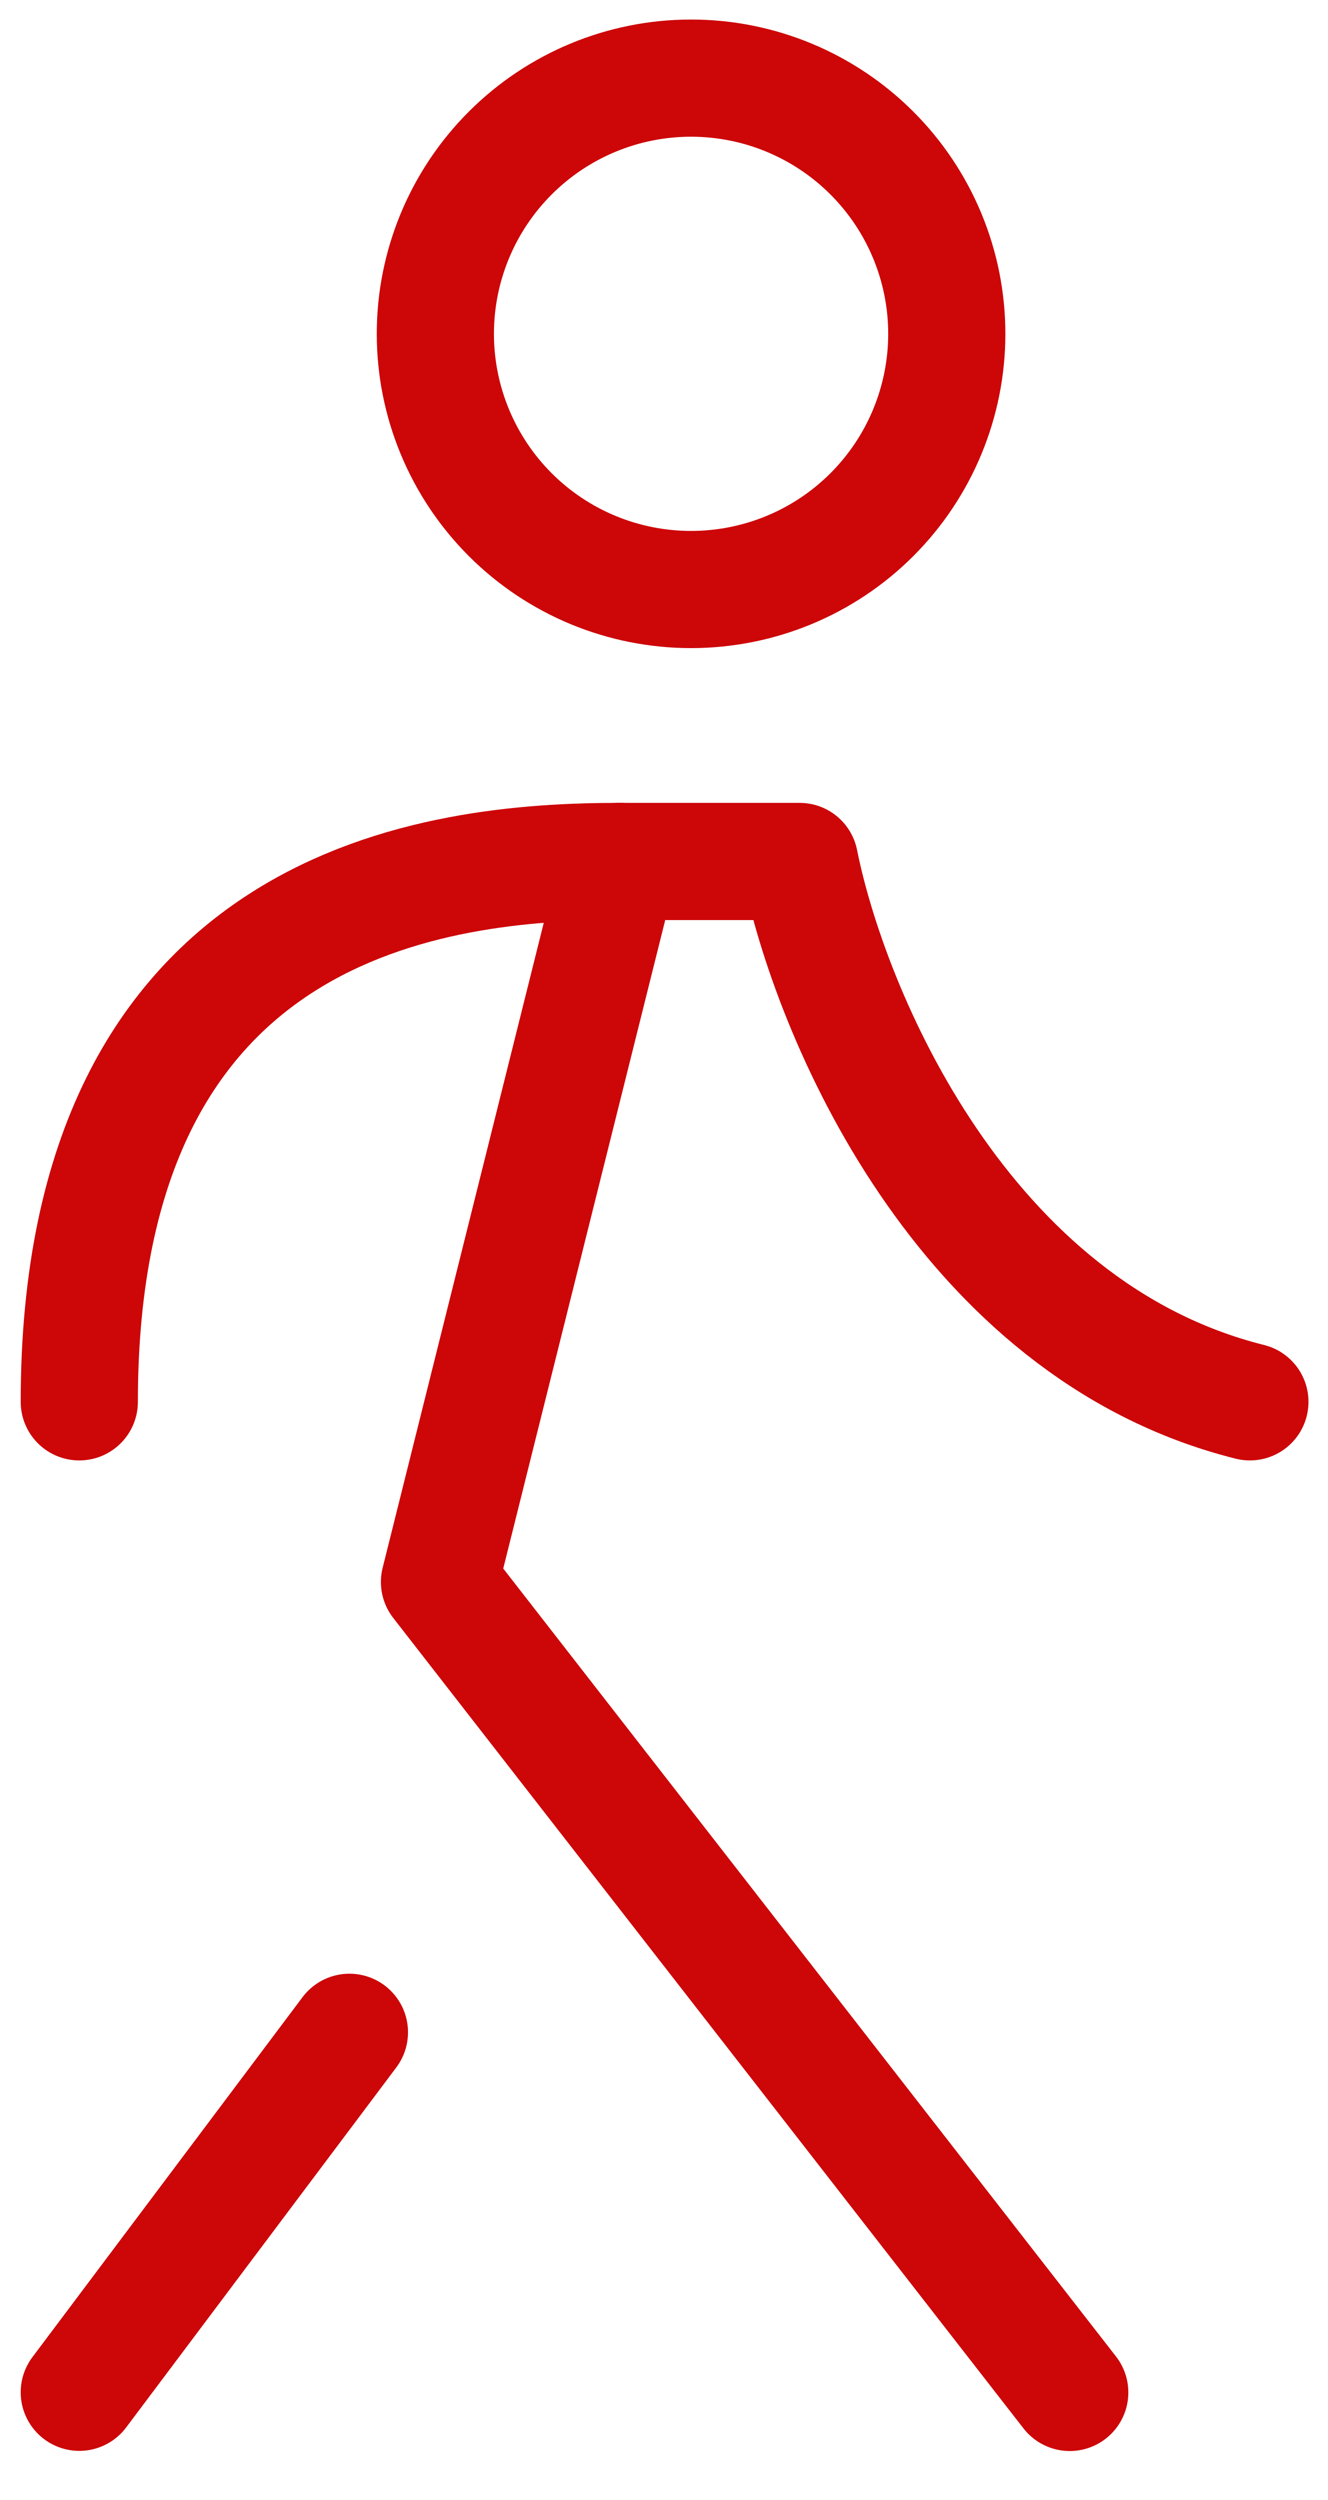 <svg width="17" height="32" viewBox="0 0 17 32" fill="none" xmlns="http://www.w3.org/2000/svg">
<path d="M7.93 11.027L5.626 20.25L13.694 30.624M4.473 26.014L1.015 30.622" stroke="#CD0608" stroke-width="1.5" stroke-linecap="round" stroke-linejoin="round"/>
<path d="M1.015 17.944C1.015 11.489 5.626 11.027 7.932 11.027H10.236C10.62 12.949 12.311 17.022 16 17.944M8.846 7.546C9.715 7.546 10.547 7.202 11.161 6.588C11.775 5.974 12.12 5.141 12.12 4.273C12.12 3.405 11.775 2.573 11.161 1.959C10.547 1.345 9.715 1 8.846 1C7.978 1 7.146 1.345 6.532 1.959C5.918 2.573 5.573 3.405 5.573 4.273C5.573 5.141 5.918 5.974 6.532 6.588C7.146 7.202 7.978 7.546 8.846 7.546Z" stroke="#CD0608" stroke-width="1.5" stroke-linecap="round" stroke-linejoin="round"/>
</svg>
